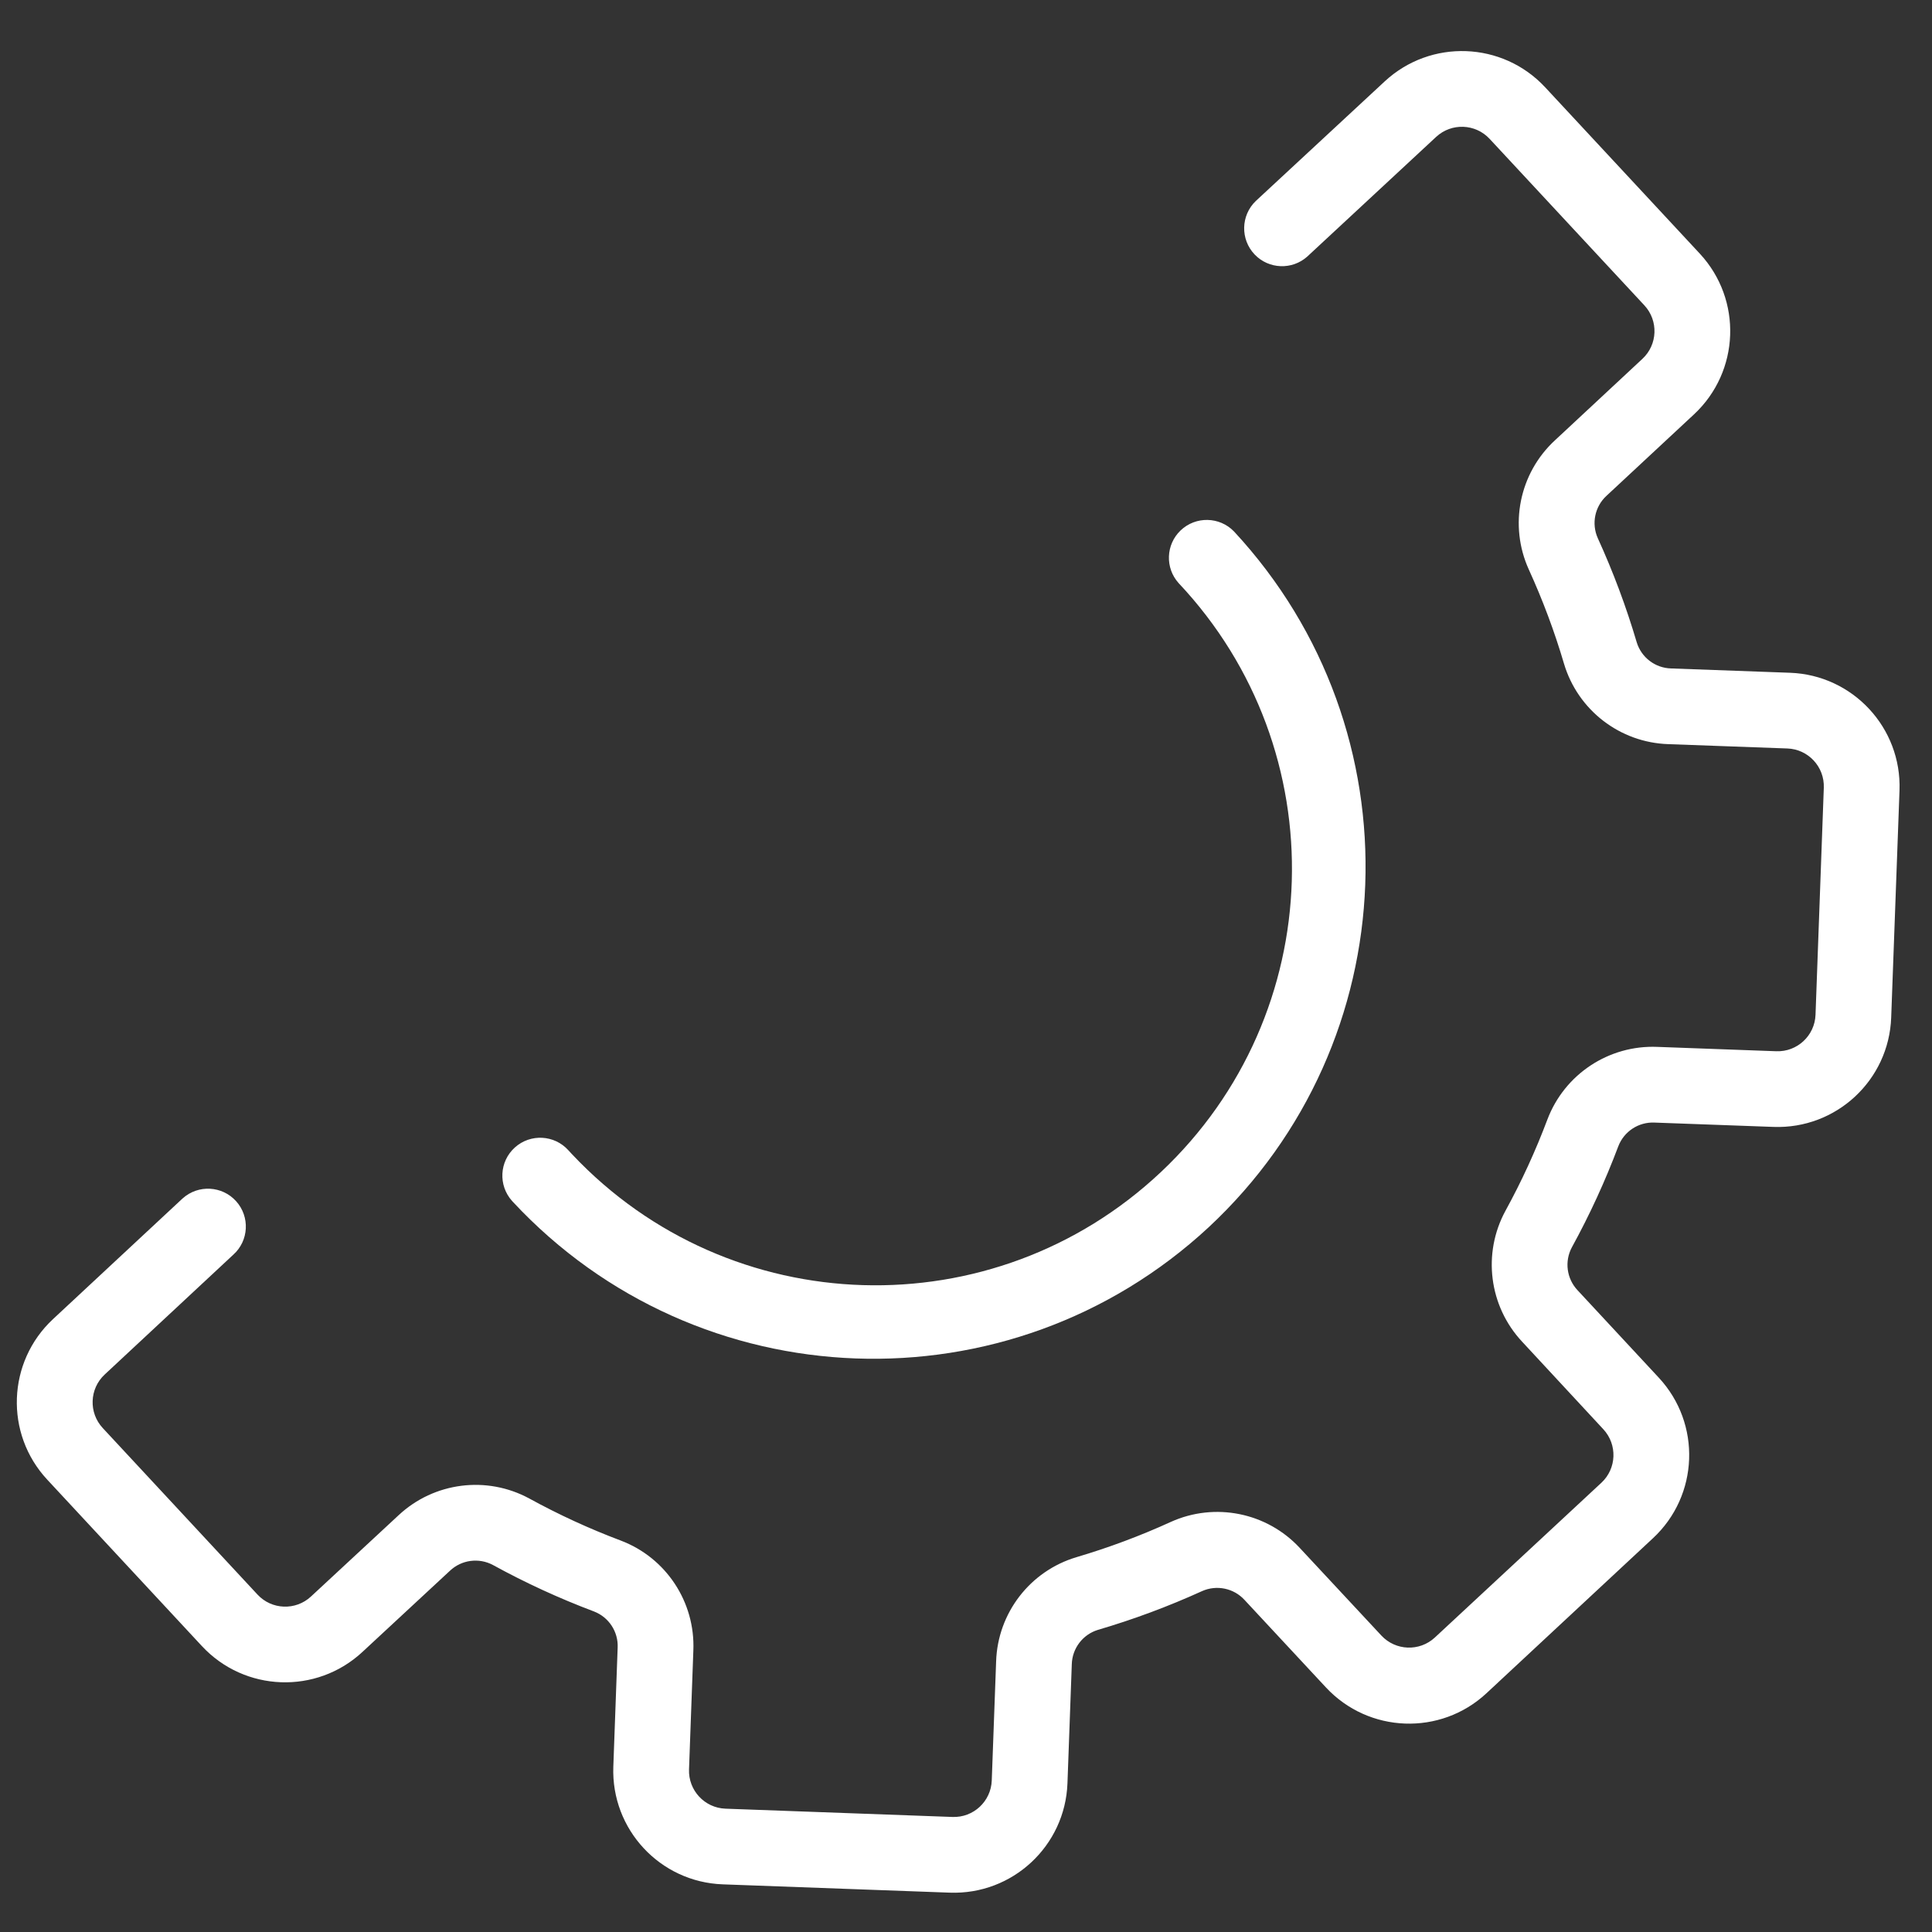 <svg width="66" height="66" viewBox="0 0 66 66" fill="none" xmlns="http://www.w3.org/2000/svg">
<rect x="0" y="0" width="66" height="66" fill="#333333" stroke="none"/>
<path d="M36.466 60.919L36.614 56.853C36.629 56.31 36.988 55.838 37.506 55.679C38.722 55.322 39.911 54.879 41.064 54.355C41.562 54.133 42.147 54.254 42.515 54.656L45.296 57.645C46.756 59.213 49.21 59.303 50.779 57.845L56.468 52.548C58.037 51.089 58.126 48.635 56.668 47.065L53.893 44.078C53.519 43.682 53.44 43.091 53.697 42.611C54.307 41.499 54.837 40.345 55.284 39.158C55.479 38.65 55.977 38.324 56.52 38.349L60.586 38.497C62.728 38.575 64.528 36.903 64.606 34.76L64.89 27.003C64.968 24.861 63.295 23.062 61.153 22.983L57.087 22.835C56.545 22.821 56.072 22.462 55.913 21.943C55.554 20.727 55.109 19.538 54.583 18.385C54.36 17.887 54.481 17.302 54.884 16.934L57.873 14.152C59.437 12.691 59.526 10.241 58.073 8.67L52.786 2.983C51.327 1.413 48.872 1.324 47.302 2.782L42.9 6.866C42.385 7.361 42.368 8.18 42.863 8.696C43.345 9.198 44.14 9.229 44.659 8.764L49.06 4.677C49.583 4.191 50.401 4.221 50.888 4.744L56.174 10.431C56.66 10.954 56.63 11.773 56.107 12.259L53.119 15.042C51.901 16.167 51.541 17.947 52.227 19.457C52.703 20.5 53.105 21.575 53.429 22.674C53.903 24.261 55.338 25.367 56.992 25.421L61.059 25.569C61.773 25.595 62.33 26.195 62.304 26.909L62.021 34.666C61.995 35.38 61.395 35.938 60.681 35.912L56.615 35.763C54.961 35.696 53.449 36.695 52.862 38.242C52.458 39.316 51.979 40.359 51.428 41.364C50.637 42.821 50.866 44.62 51.996 45.832L54.772 48.825C55.258 49.349 55.229 50.167 54.706 50.653L49.017 55.94C48.494 56.425 47.677 56.395 47.19 55.873L44.407 52.885C43.281 51.667 41.502 51.309 39.992 51.993C38.949 52.469 37.874 52.87 36.775 53.195C35.188 53.668 34.082 55.103 34.029 56.758L33.88 60.824C33.854 61.538 33.254 62.096 32.54 62.07L24.783 61.787C24.069 61.761 23.512 61.16 23.538 60.447L23.686 56.381C23.753 54.727 22.755 53.215 21.207 52.628C20.134 52.224 19.09 51.744 18.085 51.193C16.629 50.402 14.829 50.631 13.617 51.762L10.624 54.539C10.101 55.026 9.282 54.996 8.796 54.472L3.509 48.783C3.024 48.26 3.054 47.442 3.576 46.956L7.97 42.862C8.502 42.385 8.544 41.566 8.066 41.035C7.588 40.505 6.77 40.462 6.239 40.94C6.228 40.95 6.217 40.96 6.206 40.97L1.812 45.062C0.244 46.522 0.154 48.976 1.612 50.545L6.897 56.232C8.356 57.802 10.812 57.891 12.381 56.433L15.371 53.659C15.767 53.285 16.358 53.206 16.838 53.462C17.95 54.072 19.104 54.603 20.291 55.05C20.799 55.245 21.125 55.743 21.1 56.286L20.952 60.352C20.874 62.494 22.547 64.294 24.689 64.372L32.446 64.656C34.588 64.734 36.388 63.061 36.466 60.919Z" fill="white"/>
<path d="M41.29 41.925C48.083 35.597 48.471 24.965 42.158 18.158C41.662 17.643 40.843 17.628 40.328 18.123C39.826 18.606 39.797 19.401 40.263 19.919C45.652 25.64 45.384 34.646 39.663 40.035C33.943 45.425 24.936 45.156 19.547 39.436C19.503 39.39 19.46 39.343 19.417 39.296C18.94 38.765 18.122 38.721 17.59 39.198C17.059 39.675 17.015 40.493 17.492 41.025C17.502 41.036 17.512 41.047 17.522 41.058C23.85 47.851 34.483 48.239 41.29 41.925Z" fill="white"/>
</svg>
